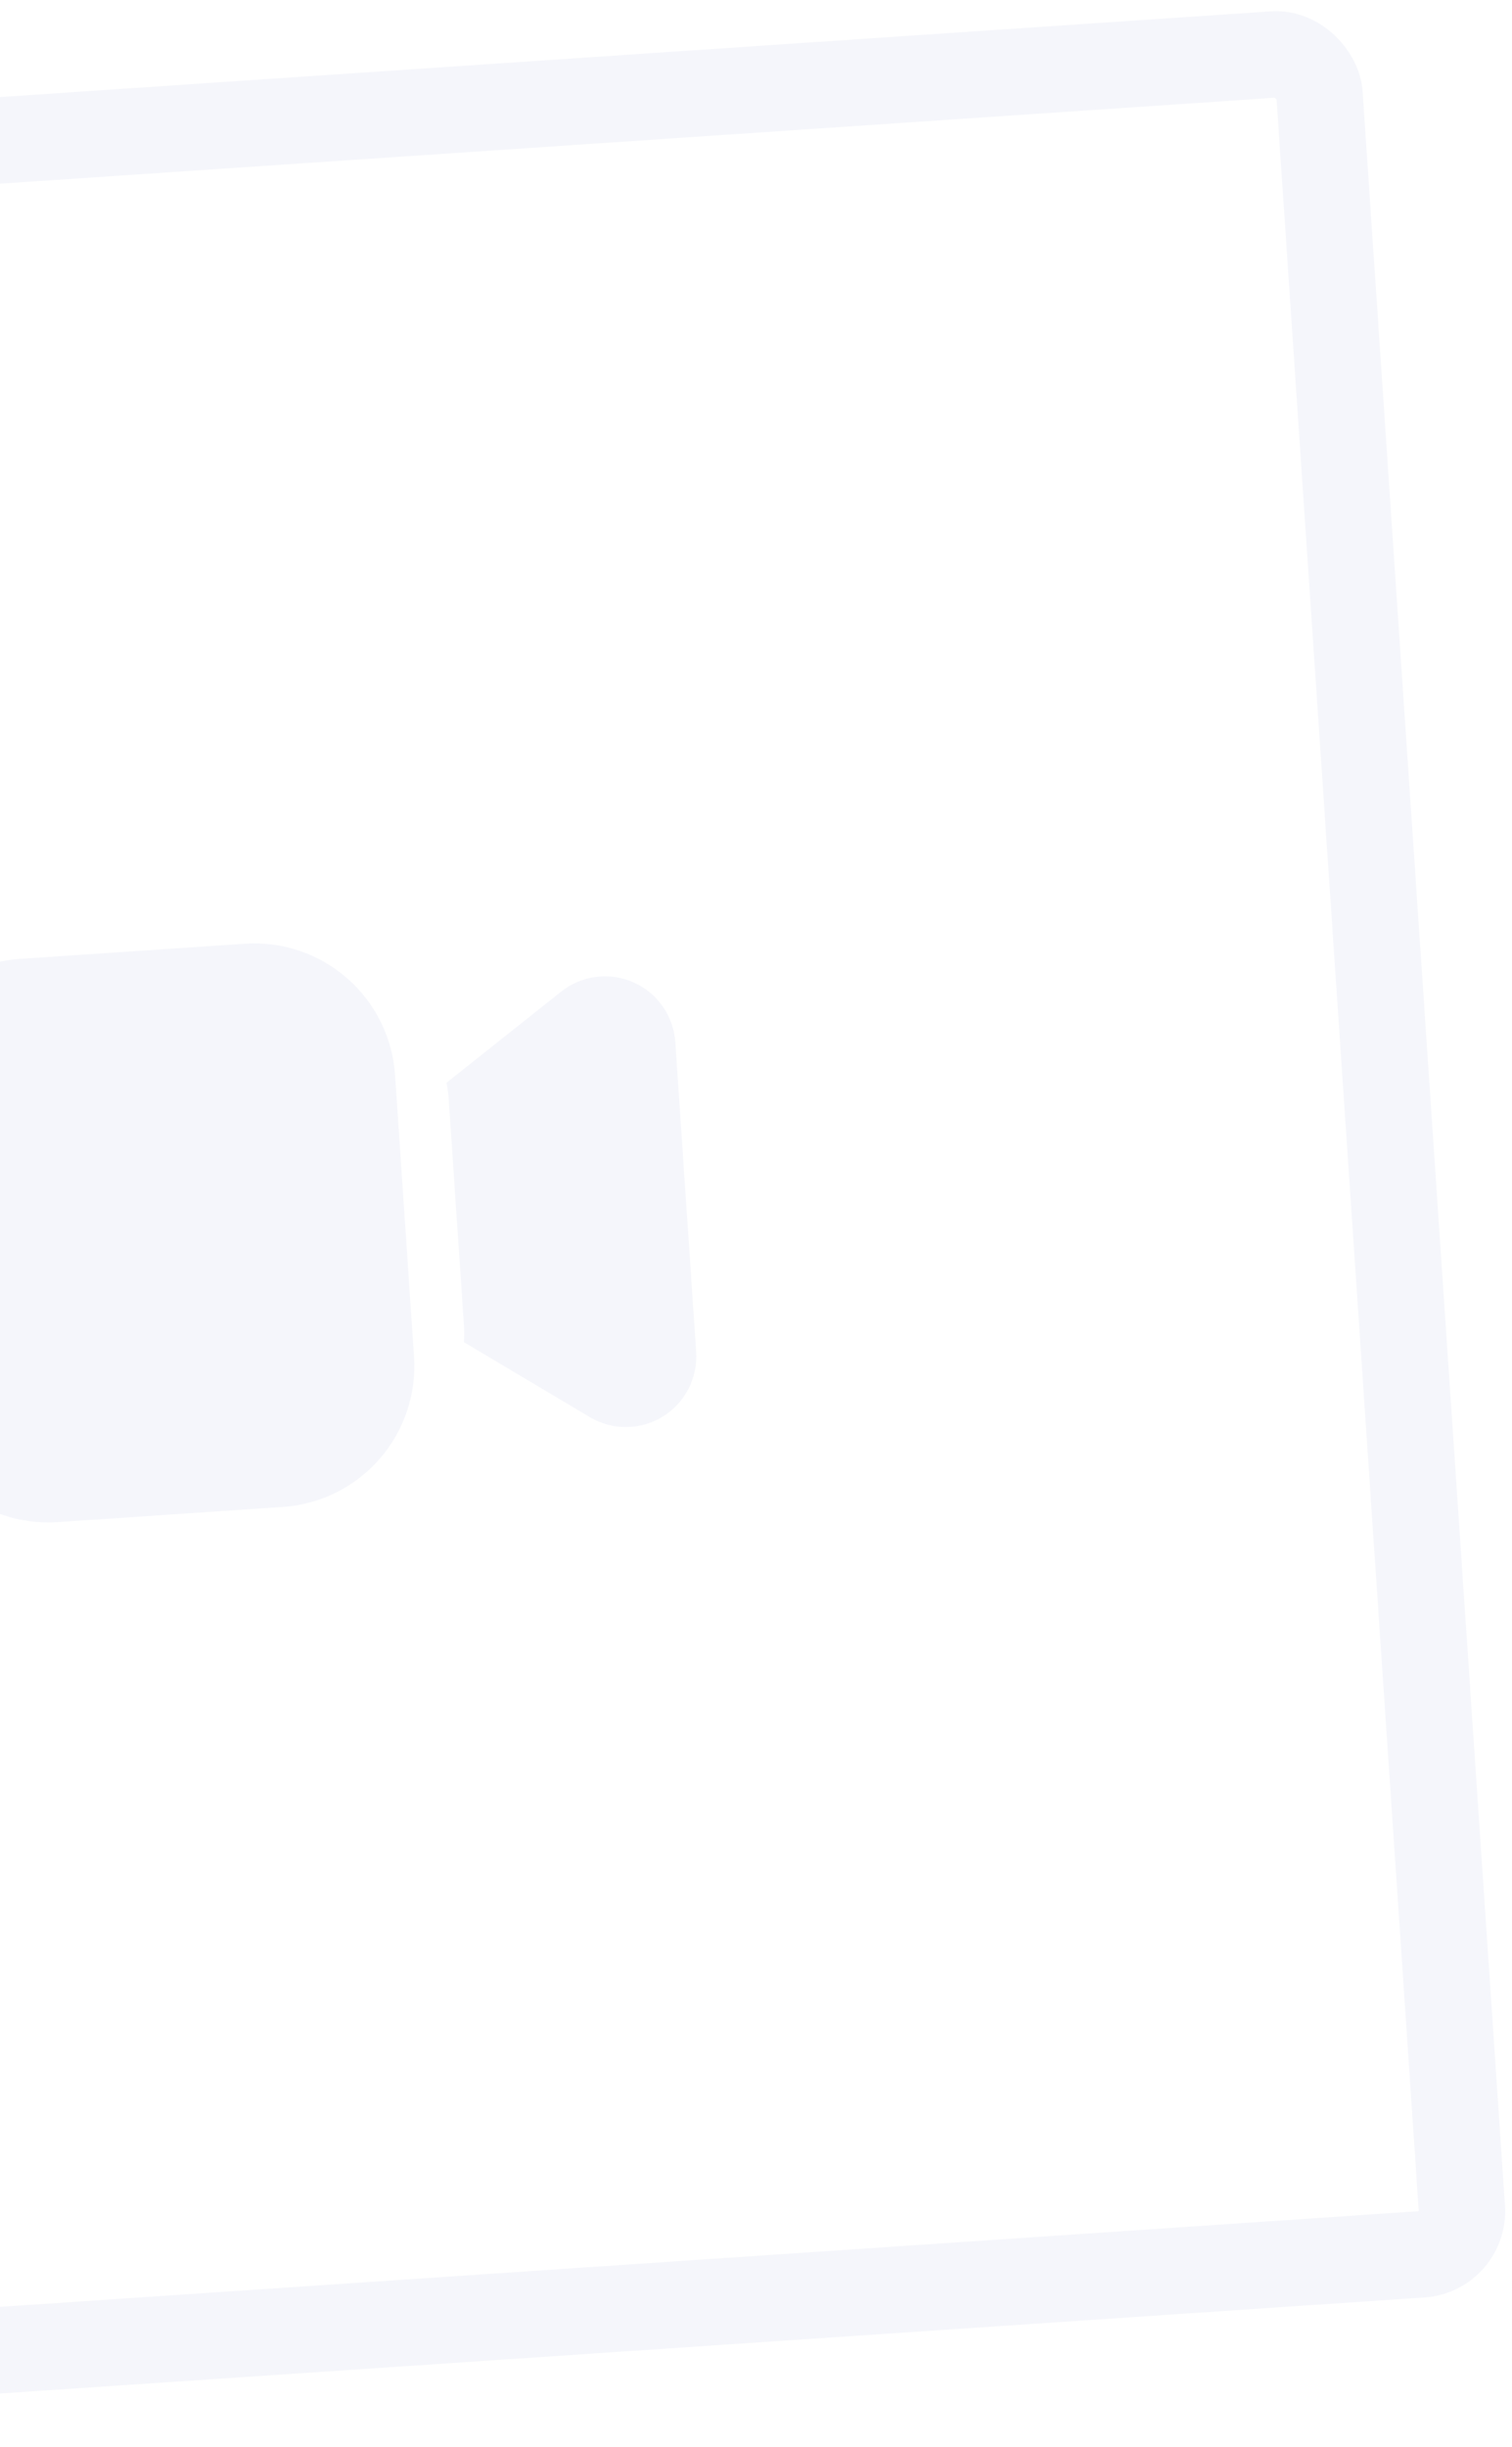 <svg width="175" height="283" viewBox="0 0 175 283" fill="none" xmlns="http://www.w3.org/2000/svg">
<g opacity="0.05">
<rect x="-102.034" y="23.111" width="255" height="255" rx="5" transform="rotate(-3.855 -102.034 23.111)" stroke="#2E42A5" stroke-width="10"/>
<path d="M-12.902 128.286C-13.194 123.966 -11.757 119.708 -8.909 116.448C-6.06 113.189 -2.034 111.194 2.286 110.903L28.343 109.147C32.662 108.856 36.92 110.292 40.18 113.141C43.44 115.989 45.434 120.016 45.726 124.335L47.92 156.906C48.212 161.225 46.775 165.483 43.927 168.743C41.078 172.003 37.052 173.998 32.732 174.289L6.675 176.045C2.356 176.336 -1.902 174.899 -5.162 172.051C-8.422 169.203 -10.416 165.176 -10.708 160.857L-12.902 128.286ZM68.259 163.898L53.697 155.234C53.743 154.62 53.745 154.003 53.703 153.382L51.93 127.064C51.888 126.439 51.803 125.827 51.675 125.229L64.943 114.69C66.108 113.764 67.503 113.175 68.979 112.985C70.455 112.796 71.954 113.013 73.316 113.614C74.677 114.215 75.848 115.176 76.702 116.395C77.556 117.613 78.061 119.042 78.162 120.526L80.575 156.341C80.674 157.826 80.366 159.309 79.683 160.631C79 161.953 77.969 163.063 76.7 163.841C75.432 164.619 73.975 165.036 72.487 165.046C71 165.056 69.537 164.659 68.259 163.898Z" fill="#2E42A5"/>
</g>
</svg>
